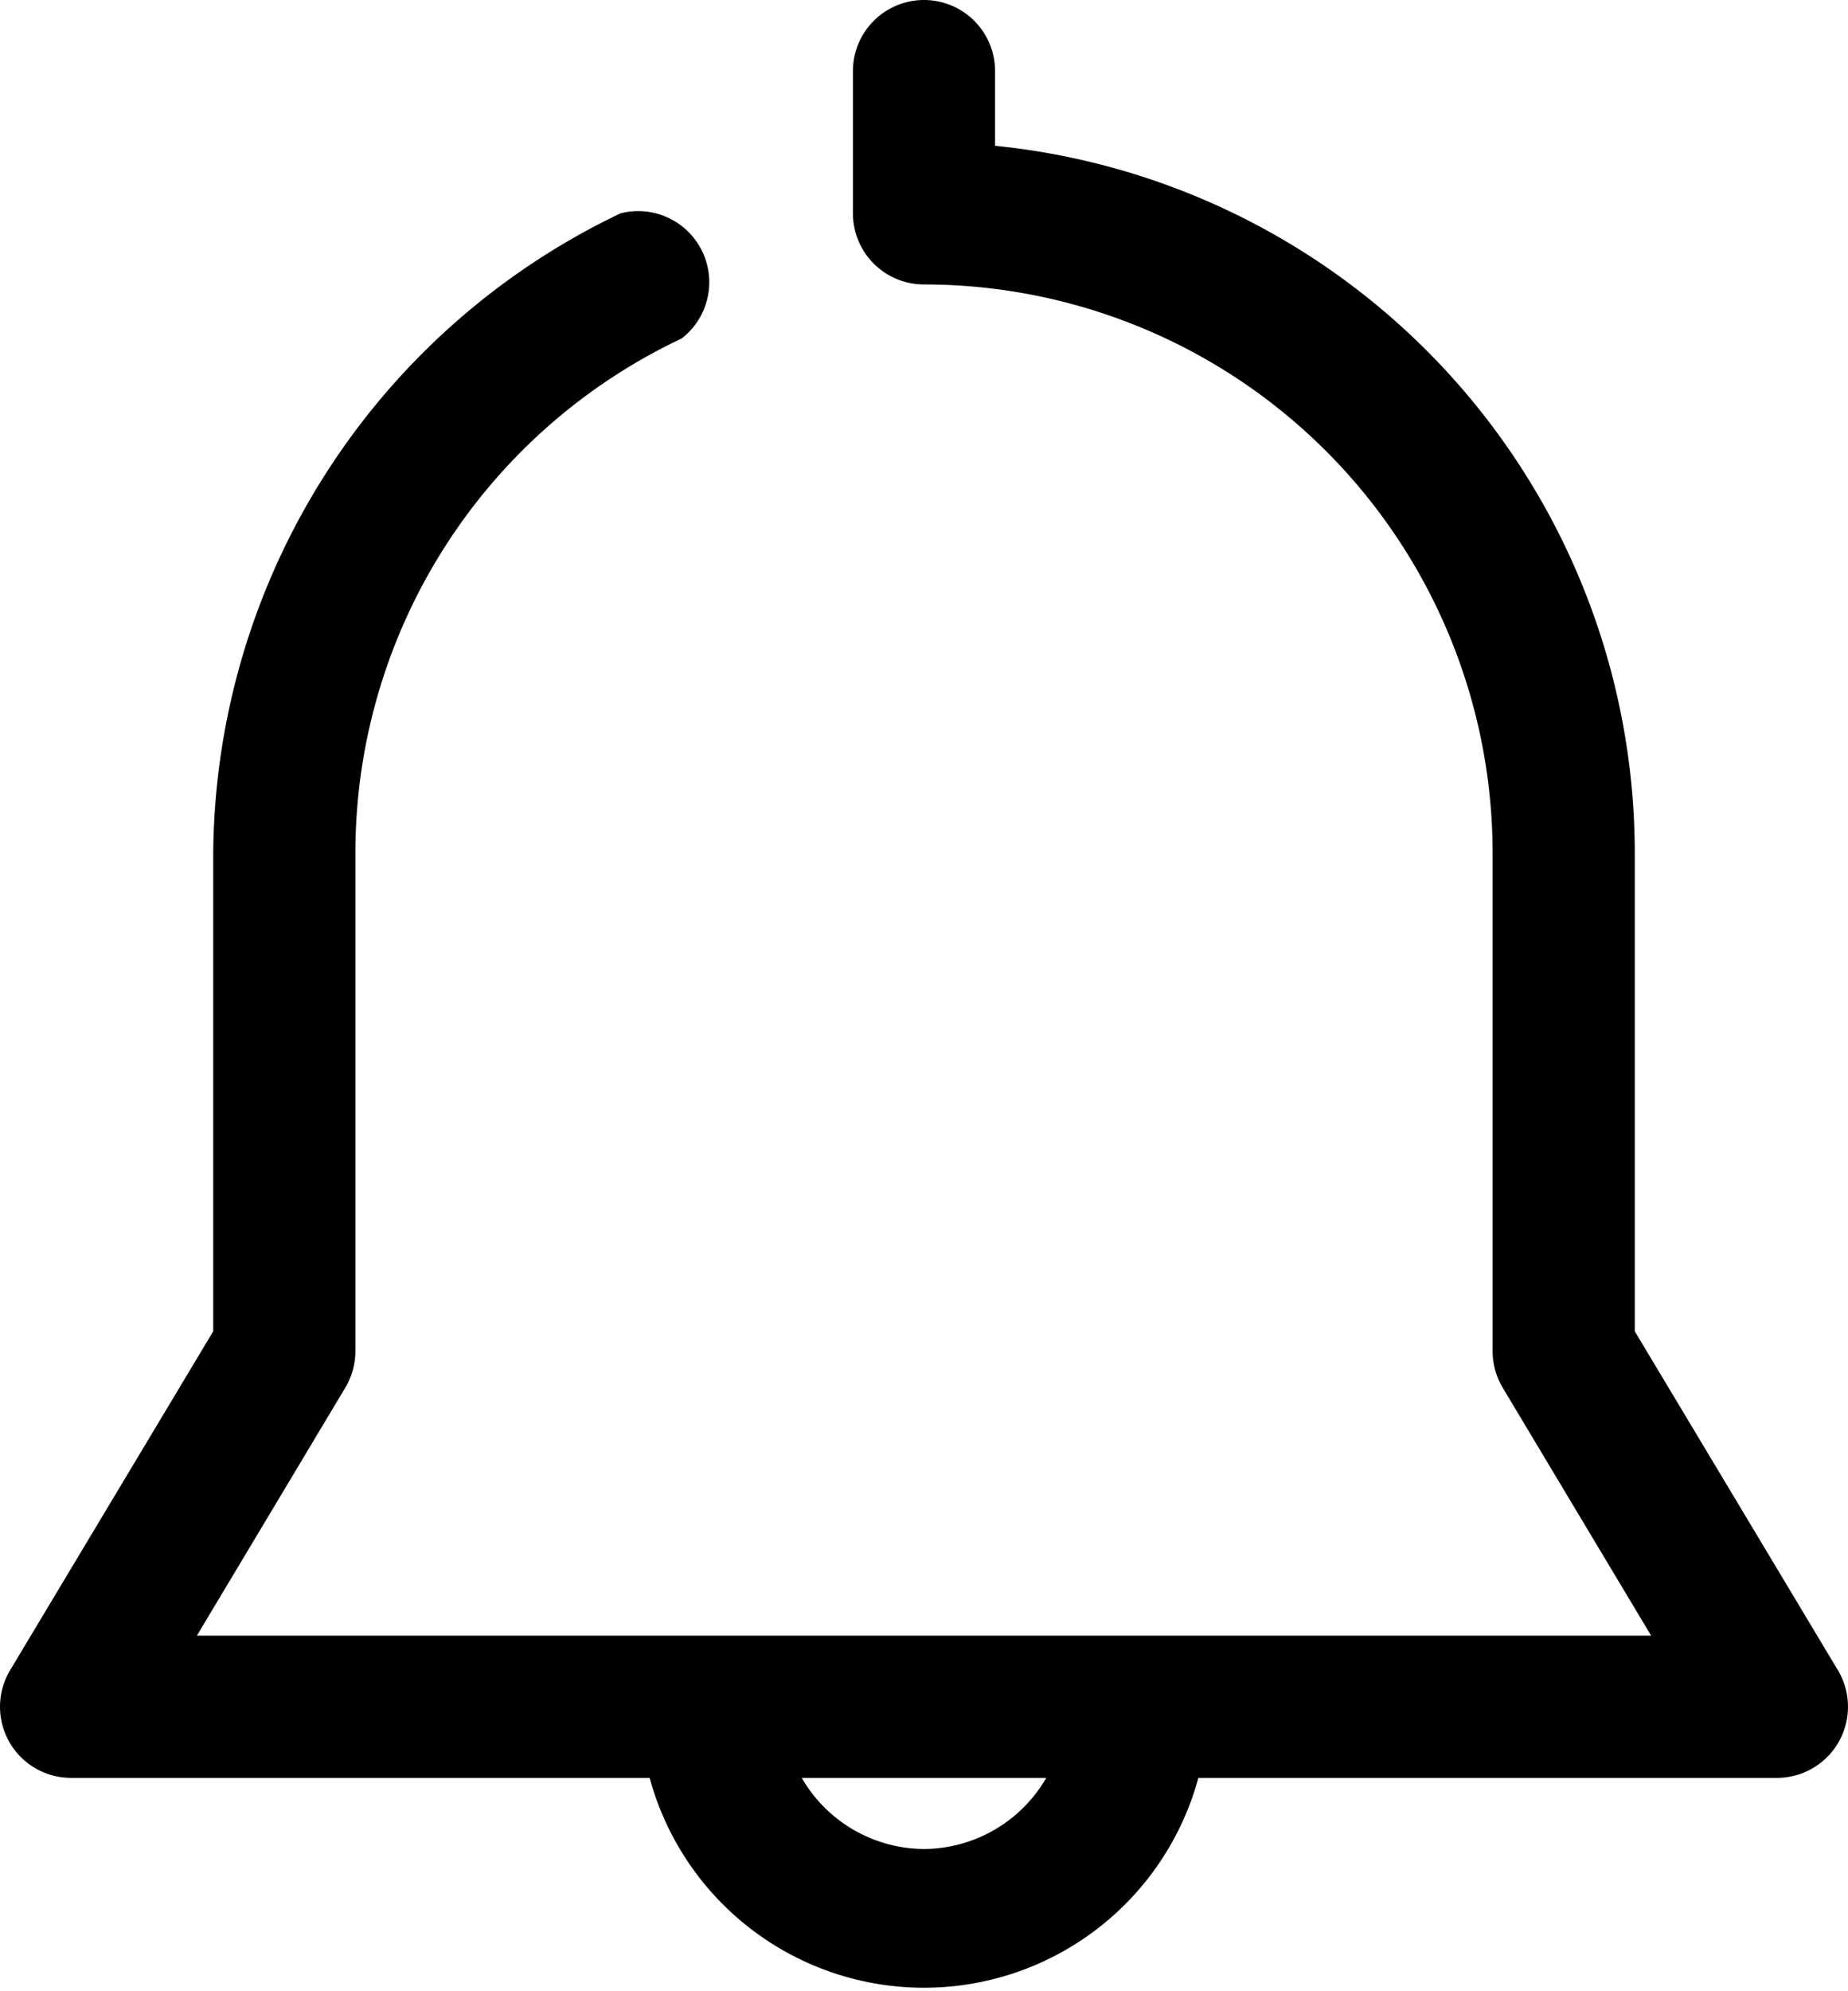 <svg data-name="Layer 1" xmlns="http://www.w3.org/2000/svg" viewBox="0 0 26 28"><title>notification-icon</title><path d="M25.86 23.49L23 18.72V12a10 10 0 0 0-9-9.95V1a1 1 0 0 0-2 0v2a1 1 0 0 0 1 1 8 8 0 0 1 8 8v7a1 1 0 0 0 .14.51L23.23 23H2.77l2.09-3.49A1 1 0 0 0 5 19v-7a8 8 0 0 1 4.59-7.24A1 1 0 0 0 8.73 3 10.05 10.05 0 0 0 3 12v6.72L.14 23.49A1 1 0 0 0 1 25h8.14a4 4 0 0 0 7.72 0H25a1 1 0 0 0 .86-1.51zM13 26a2 2 0 0 1-1.72-1h3.44A2 2 0 0 1 13 26z"/></svg>